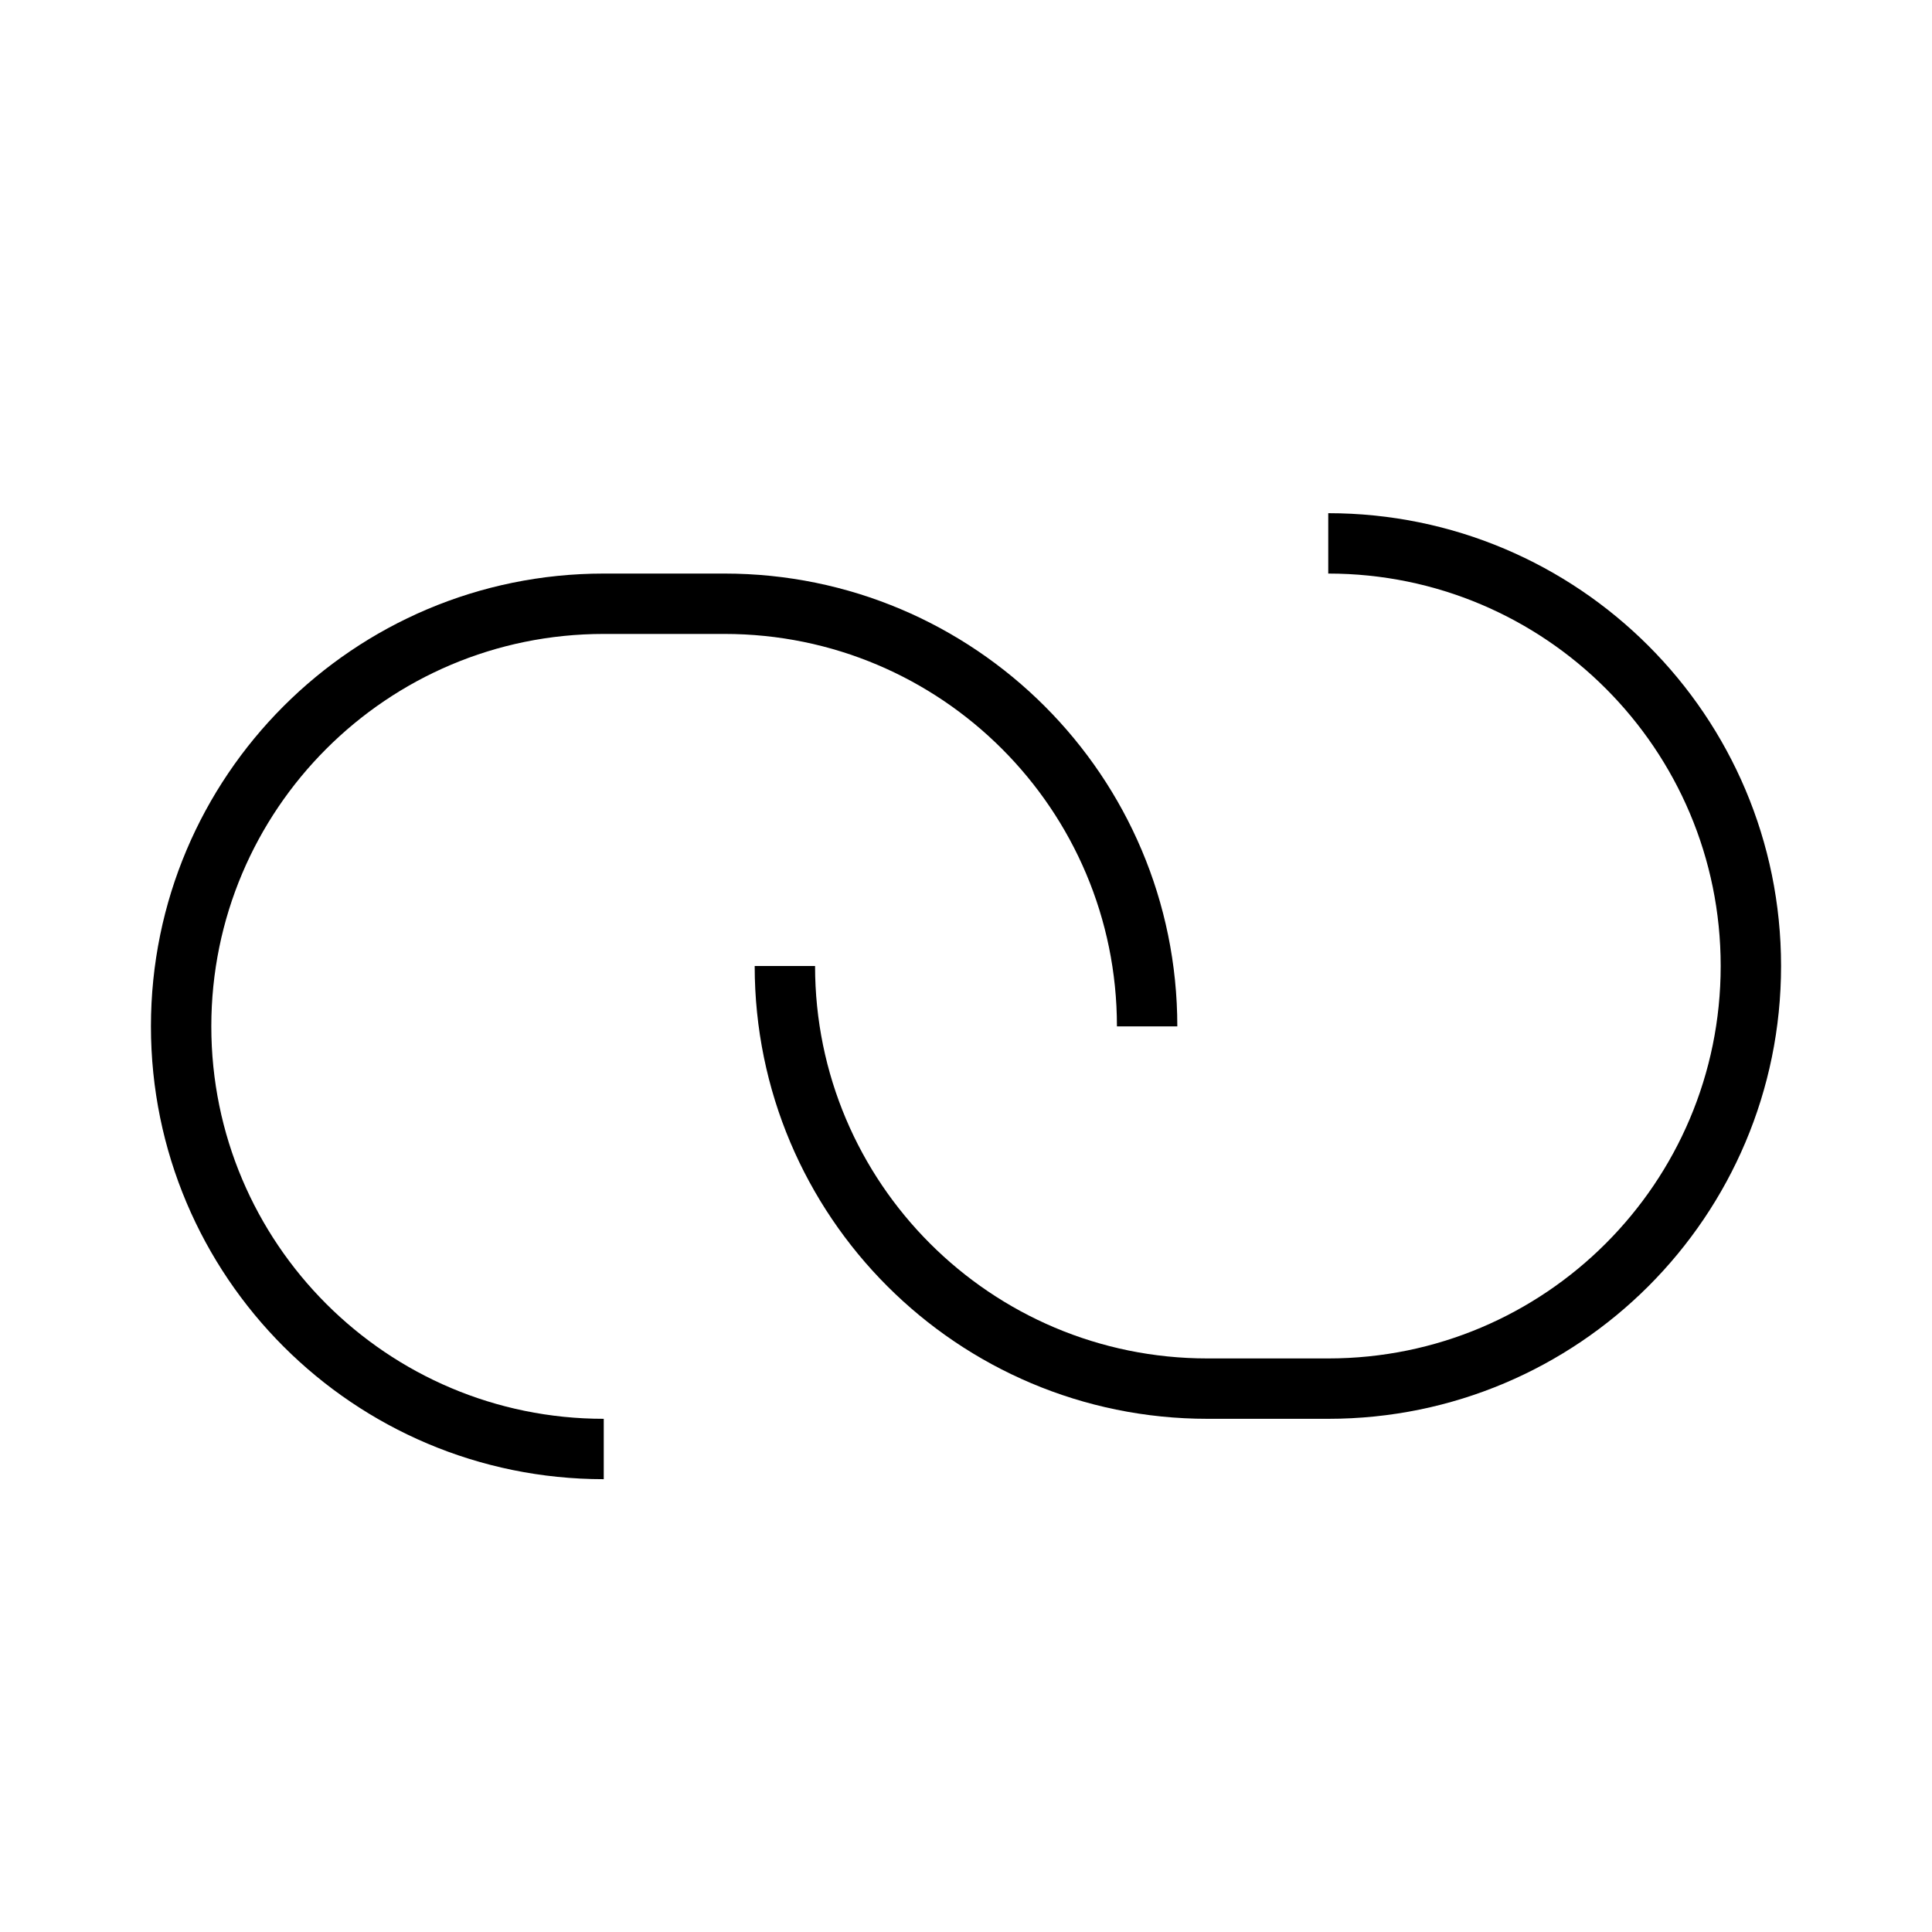 <svg width="32" height="32" viewBox="0 0 32 32" fill="none" xmlns="http://www.w3.org/2000/svg">
<path d="M10 24C6.134 24 3 20.866 3 17C3 13.134 6.134 10 10 10H12C15.866 10 19 13.134 19 17" stroke="black" strokeWidth="2" strokeLinecap="round"/>
<path d="M13 16C13 19.866 16.134 23 20 23H22C25.866 23 29 19.866 29 16C29 12.134 25.866 9 22 9" stroke="black" strokeWidth="2" strokeLinecap="round"/>
</svg>
